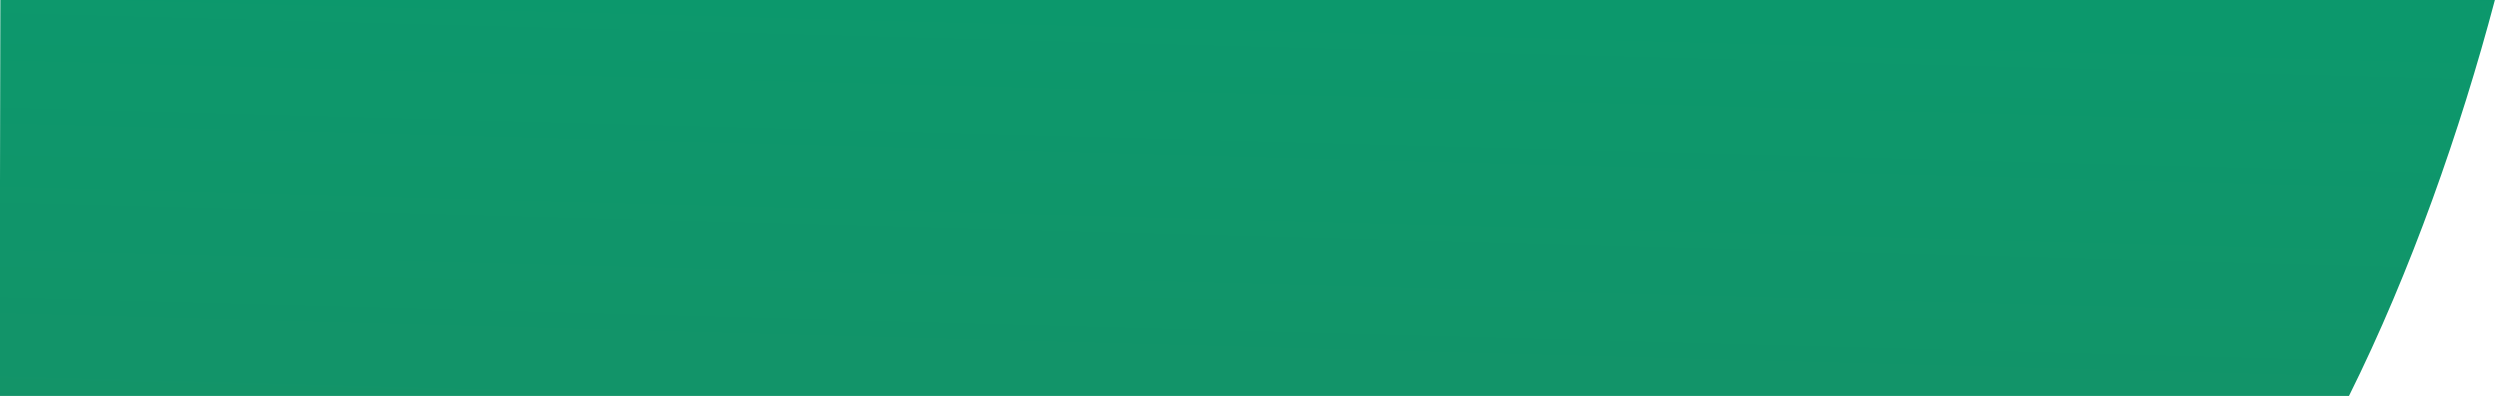 <?xml version="1.0" encoding="utf-8"?>
<svg width="442px" height="71px" viewBox="0 0 442 71" version="1.1" xmlns:xlink="http://www.w3.org/1999/xlink" xmlns="http://www.w3.org/2000/svg">
  <desc>Created with Lunacy</desc>
  <defs>
    <linearGradient x1="0.2" y1="2.826" x2="1" y2="-1.839" id="gradient_1">
      <stop offset="0" stop-color="#1E8C62" />
      <stop offset="1" stop-color="#00A073" />
    </linearGradient>
  </defs>
  <path d="M415.377 70C426.308 48.045 435.092 22.961 441.173 0C415.522 0 0.145 0 0.145 0L0 70C0 70 386.365 70 415.377 70Z" transform="translate(-0.078 0)" id="Image-bg" fill="url(#gradient_1)" stroke="none" />
</svg>